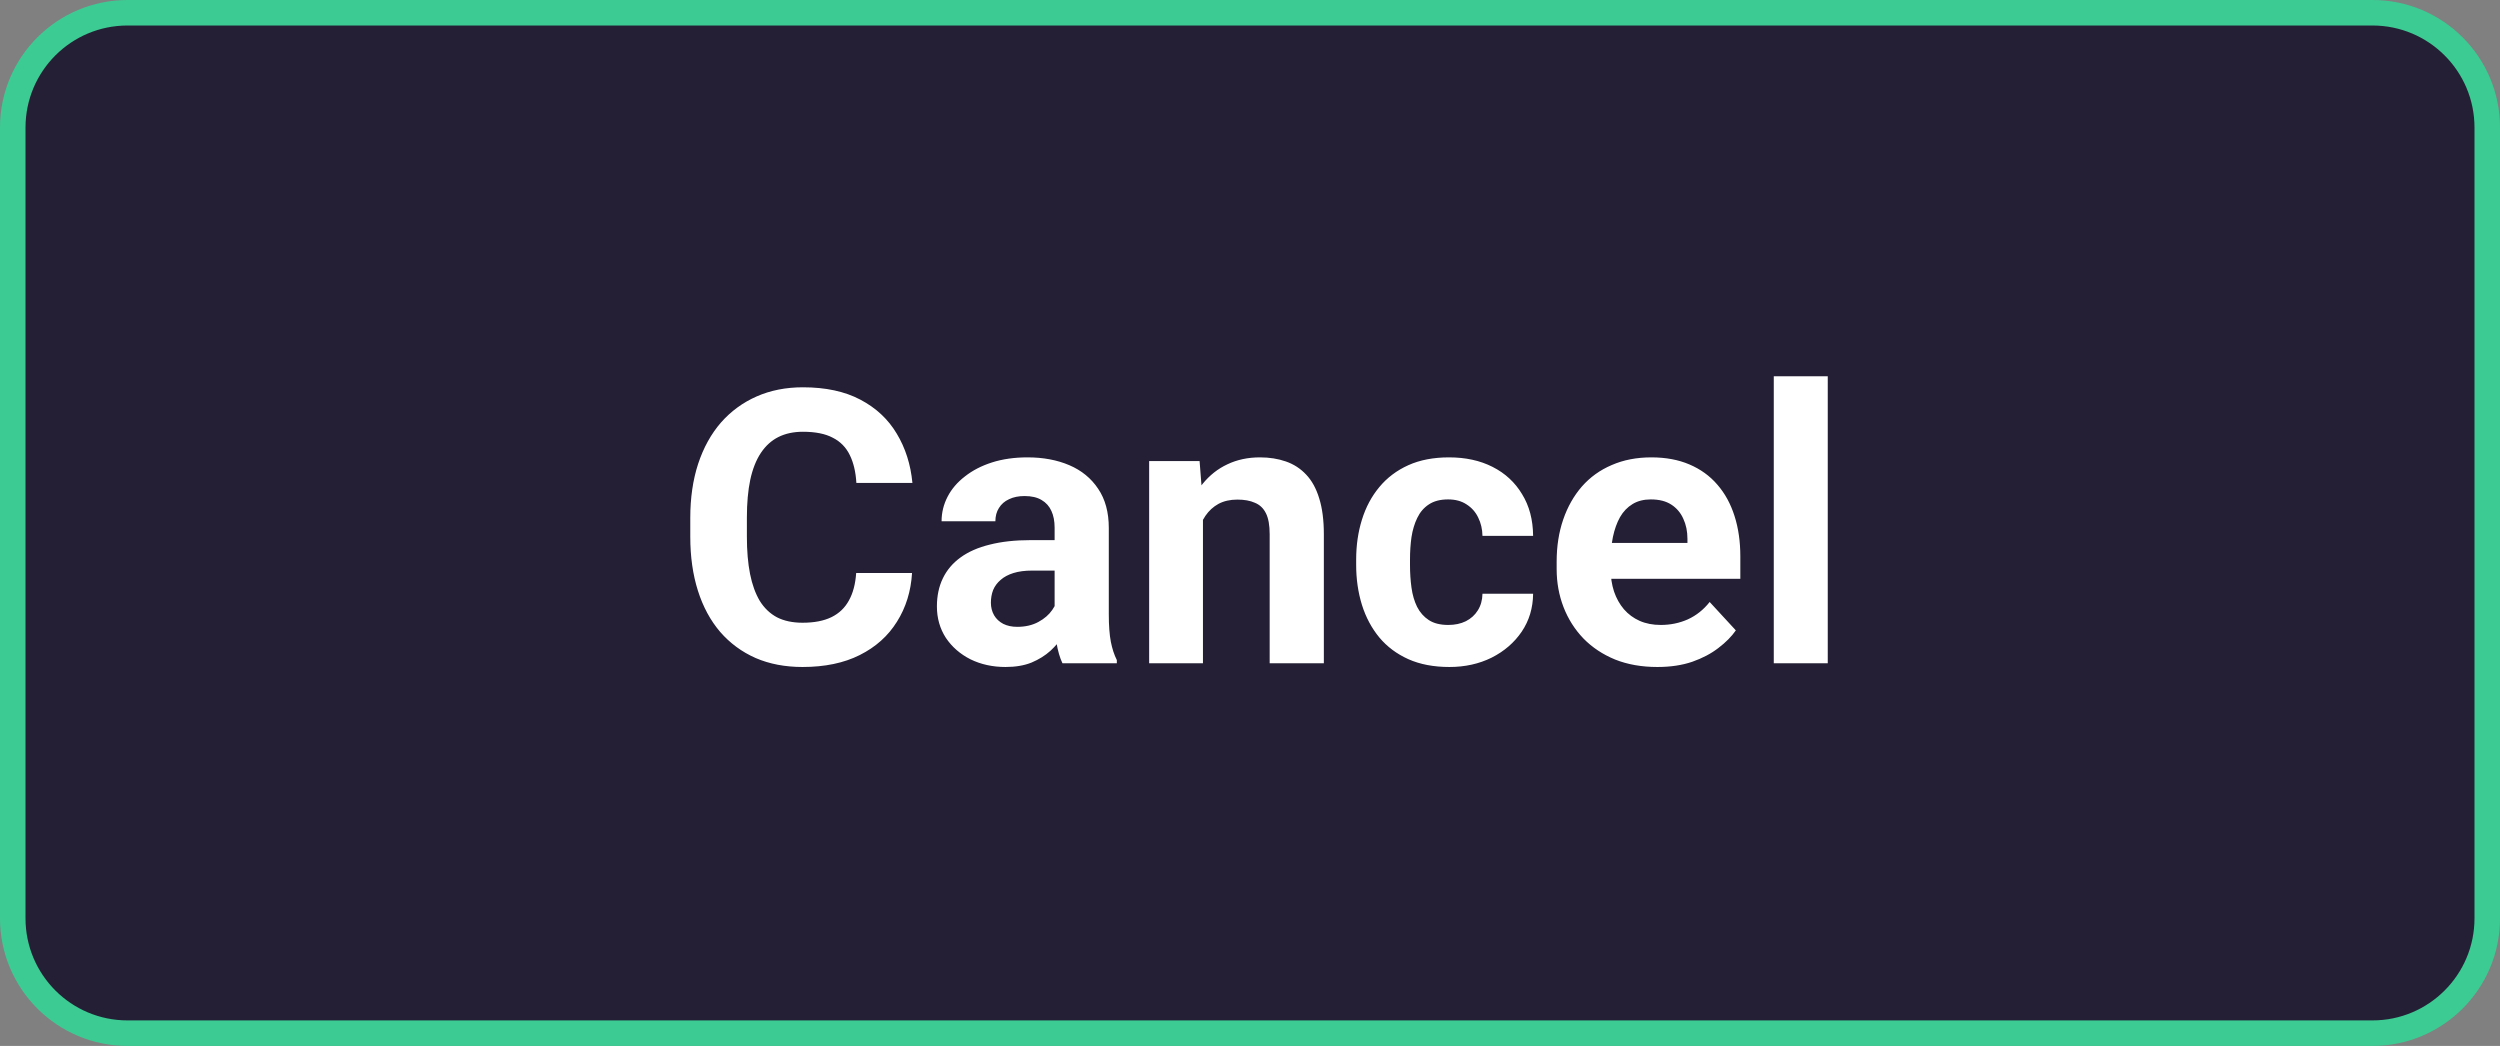 <svg width="98" height="41" viewBox="0 0 98 41" fill="none" xmlns="http://www.w3.org/2000/svg">
<rect x="0" y="0" width="98" height="41" fill="#808080" stroke="none"/>
<path d="M0.5 5C0.5 2.515 2.515 0.5 5 0.5H93C95.485 0.5 97.5 2.515 97.5 5V36C97.5 38.485 95.485 40.5 93 40.5H5C2.515 40.5 0.5 38.485 0.5 36V5Z" fill="#241F35" stroke="#3CCB93"/>
<path d="M33.562 22.462H35.752C35.709 23.18 35.511 23.817 35.159 24.374C34.812 24.931 34.327 25.365 33.702 25.678C33.081 25.99 32.334 26.146 31.46 26.146C30.777 26.146 30.164 26.029 29.622 25.795C29.08 25.556 28.616 25.214 28.23 24.77C27.85 24.325 27.559 23.788 27.359 23.158C27.159 22.528 27.059 21.823 27.059 21.041V20.302C27.059 19.52 27.161 18.815 27.366 18.185C27.576 17.55 27.874 17.011 28.26 16.566C28.65 16.122 29.117 15.78 29.659 15.541C30.201 15.302 30.806 15.182 31.475 15.182C32.364 15.182 33.113 15.343 33.724 15.665C34.339 15.988 34.815 16.432 35.152 16.998C35.494 17.565 35.699 18.209 35.767 18.932H33.57C33.545 18.502 33.46 18.139 33.313 17.841C33.167 17.538 32.945 17.311 32.647 17.16C32.354 17.003 31.963 16.925 31.475 16.925C31.109 16.925 30.789 16.994 30.516 17.13C30.242 17.267 30.013 17.475 29.827 17.753C29.642 18.031 29.502 18.383 29.41 18.808C29.322 19.227 29.278 19.721 29.278 20.287V21.041C29.278 21.593 29.319 22.079 29.402 22.499C29.485 22.914 29.612 23.266 29.783 23.554C29.959 23.837 30.184 24.052 30.457 24.198C30.735 24.34 31.07 24.411 31.46 24.411C31.919 24.411 32.298 24.337 32.596 24.191C32.894 24.044 33.121 23.827 33.277 23.539C33.438 23.251 33.533 22.892 33.562 22.462ZM41.341 24.213V20.683C41.341 20.429 41.299 20.211 41.216 20.031C41.133 19.845 41.004 19.701 40.828 19.599C40.657 19.496 40.435 19.445 40.162 19.445C39.927 19.445 39.725 19.486 39.554 19.569C39.383 19.648 39.251 19.762 39.158 19.914C39.065 20.06 39.019 20.233 39.019 20.434H36.91C36.91 20.097 36.988 19.777 37.144 19.474C37.3 19.171 37.527 18.905 37.825 18.676C38.123 18.441 38.477 18.258 38.887 18.127C39.302 17.995 39.766 17.929 40.279 17.929C40.894 17.929 41.441 18.031 41.919 18.236C42.398 18.441 42.774 18.749 43.047 19.159C43.326 19.569 43.465 20.082 43.465 20.697V24.088C43.465 24.523 43.492 24.879 43.545 25.158C43.599 25.431 43.677 25.67 43.78 25.875V26H41.648C41.546 25.785 41.468 25.517 41.414 25.194C41.365 24.867 41.341 24.54 41.341 24.213ZM41.619 21.173L41.634 22.367H40.455C40.176 22.367 39.935 22.399 39.73 22.462C39.524 22.526 39.356 22.616 39.224 22.733C39.092 22.846 38.995 22.977 38.931 23.129C38.873 23.28 38.843 23.446 38.843 23.627C38.843 23.808 38.885 23.971 38.968 24.118C39.051 24.259 39.17 24.372 39.327 24.455C39.483 24.533 39.666 24.572 39.876 24.572C40.193 24.572 40.469 24.508 40.704 24.381C40.938 24.254 41.119 24.098 41.246 23.913C41.377 23.727 41.446 23.551 41.451 23.385L42.007 24.279C41.929 24.479 41.822 24.686 41.685 24.901C41.553 25.116 41.385 25.319 41.18 25.509C40.975 25.695 40.728 25.849 40.44 25.971C40.152 26.088 39.81 26.146 39.415 26.146C38.912 26.146 38.455 26.046 38.045 25.846C37.64 25.641 37.317 25.36 37.078 25.004C36.844 24.643 36.727 24.232 36.727 23.773C36.727 23.358 36.805 22.99 36.961 22.668C37.117 22.345 37.347 22.074 37.649 21.855C37.957 21.63 38.34 21.461 38.799 21.349C39.258 21.232 39.791 21.173 40.396 21.173H41.619ZM47.156 19.767V26H45.047V18.075H47.024L47.156 19.767ZM46.849 21.759H46.277C46.277 21.173 46.353 20.646 46.504 20.177C46.656 19.704 46.868 19.301 47.142 18.969C47.415 18.632 47.74 18.375 48.116 18.2C48.497 18.019 48.921 17.929 49.39 17.929C49.761 17.929 50.101 17.982 50.408 18.09C50.716 18.197 50.98 18.368 51.199 18.602C51.424 18.837 51.595 19.147 51.712 19.533C51.834 19.919 51.895 20.39 51.895 20.946V26H49.771V20.939C49.771 20.587 49.722 20.314 49.624 20.119C49.527 19.923 49.383 19.787 49.192 19.709C49.007 19.625 48.777 19.584 48.504 19.584C48.221 19.584 47.974 19.64 47.764 19.752C47.559 19.865 47.388 20.021 47.252 20.221C47.12 20.416 47.02 20.646 46.951 20.91C46.883 21.173 46.849 21.456 46.849 21.759ZM56.773 24.498C57.032 24.498 57.261 24.45 57.461 24.352C57.662 24.25 57.818 24.108 57.93 23.927C58.047 23.742 58.108 23.524 58.113 23.275H60.098C60.093 23.832 59.944 24.328 59.651 24.762C59.358 25.192 58.965 25.531 58.472 25.78C57.979 26.024 57.427 26.146 56.817 26.146C56.202 26.146 55.665 26.044 55.206 25.839C54.752 25.634 54.373 25.351 54.07 24.989C53.768 24.623 53.541 24.198 53.389 23.715C53.238 23.227 53.162 22.704 53.162 22.148V21.935C53.162 21.373 53.238 20.851 53.389 20.368C53.541 19.879 53.768 19.455 54.07 19.093C54.373 18.727 54.752 18.441 55.206 18.236C55.66 18.031 56.192 17.929 56.802 17.929C57.452 17.929 58.02 18.053 58.509 18.302C59.002 18.551 59.388 18.908 59.666 19.372C59.949 19.831 60.093 20.375 60.098 21.005H58.113C58.108 20.741 58.052 20.502 57.945 20.287C57.842 20.072 57.691 19.901 57.491 19.774C57.295 19.643 57.054 19.577 56.766 19.577C56.458 19.577 56.206 19.643 56.011 19.774C55.816 19.901 55.665 20.077 55.557 20.302C55.45 20.521 55.374 20.773 55.33 21.056C55.291 21.334 55.272 21.627 55.272 21.935V22.148C55.272 22.455 55.291 22.75 55.33 23.034C55.369 23.317 55.442 23.568 55.55 23.788C55.662 24.008 55.816 24.181 56.011 24.308C56.206 24.435 56.46 24.498 56.773 24.498ZM64.969 26.146C64.353 26.146 63.802 26.049 63.313 25.854C62.825 25.653 62.41 25.377 62.068 25.026C61.731 24.674 61.473 24.267 61.292 23.803C61.111 23.334 61.021 22.836 61.021 22.309V22.016C61.021 21.415 61.106 20.866 61.277 20.368C61.448 19.87 61.692 19.438 62.01 19.071C62.332 18.705 62.723 18.424 63.182 18.229C63.641 18.029 64.158 17.929 64.734 17.929C65.296 17.929 65.794 18.021 66.228 18.207C66.663 18.393 67.027 18.656 67.32 18.998C67.618 19.34 67.842 19.75 67.994 20.229C68.145 20.702 68.221 21.23 68.221 21.811V22.689H61.922V21.283H66.148V21.122C66.148 20.829 66.094 20.568 65.987 20.338C65.884 20.104 65.728 19.919 65.518 19.782C65.308 19.645 65.04 19.577 64.712 19.577C64.434 19.577 64.195 19.638 63.995 19.76C63.794 19.882 63.631 20.053 63.504 20.273C63.382 20.492 63.289 20.751 63.226 21.049C63.167 21.342 63.138 21.664 63.138 22.016V22.309C63.138 22.626 63.182 22.919 63.27 23.188C63.362 23.456 63.492 23.688 63.658 23.883C63.829 24.079 64.034 24.23 64.273 24.337C64.517 24.445 64.793 24.498 65.101 24.498C65.481 24.498 65.835 24.425 66.163 24.279C66.495 24.127 66.78 23.9 67.019 23.598L68.045 24.711C67.879 24.95 67.652 25.18 67.364 25.399C67.081 25.619 66.739 25.8 66.338 25.941C65.938 26.078 65.481 26.146 64.969 26.146ZM71.648 14.75V26H69.532V14.75H71.648Z" fill="white"/>
</svg>

